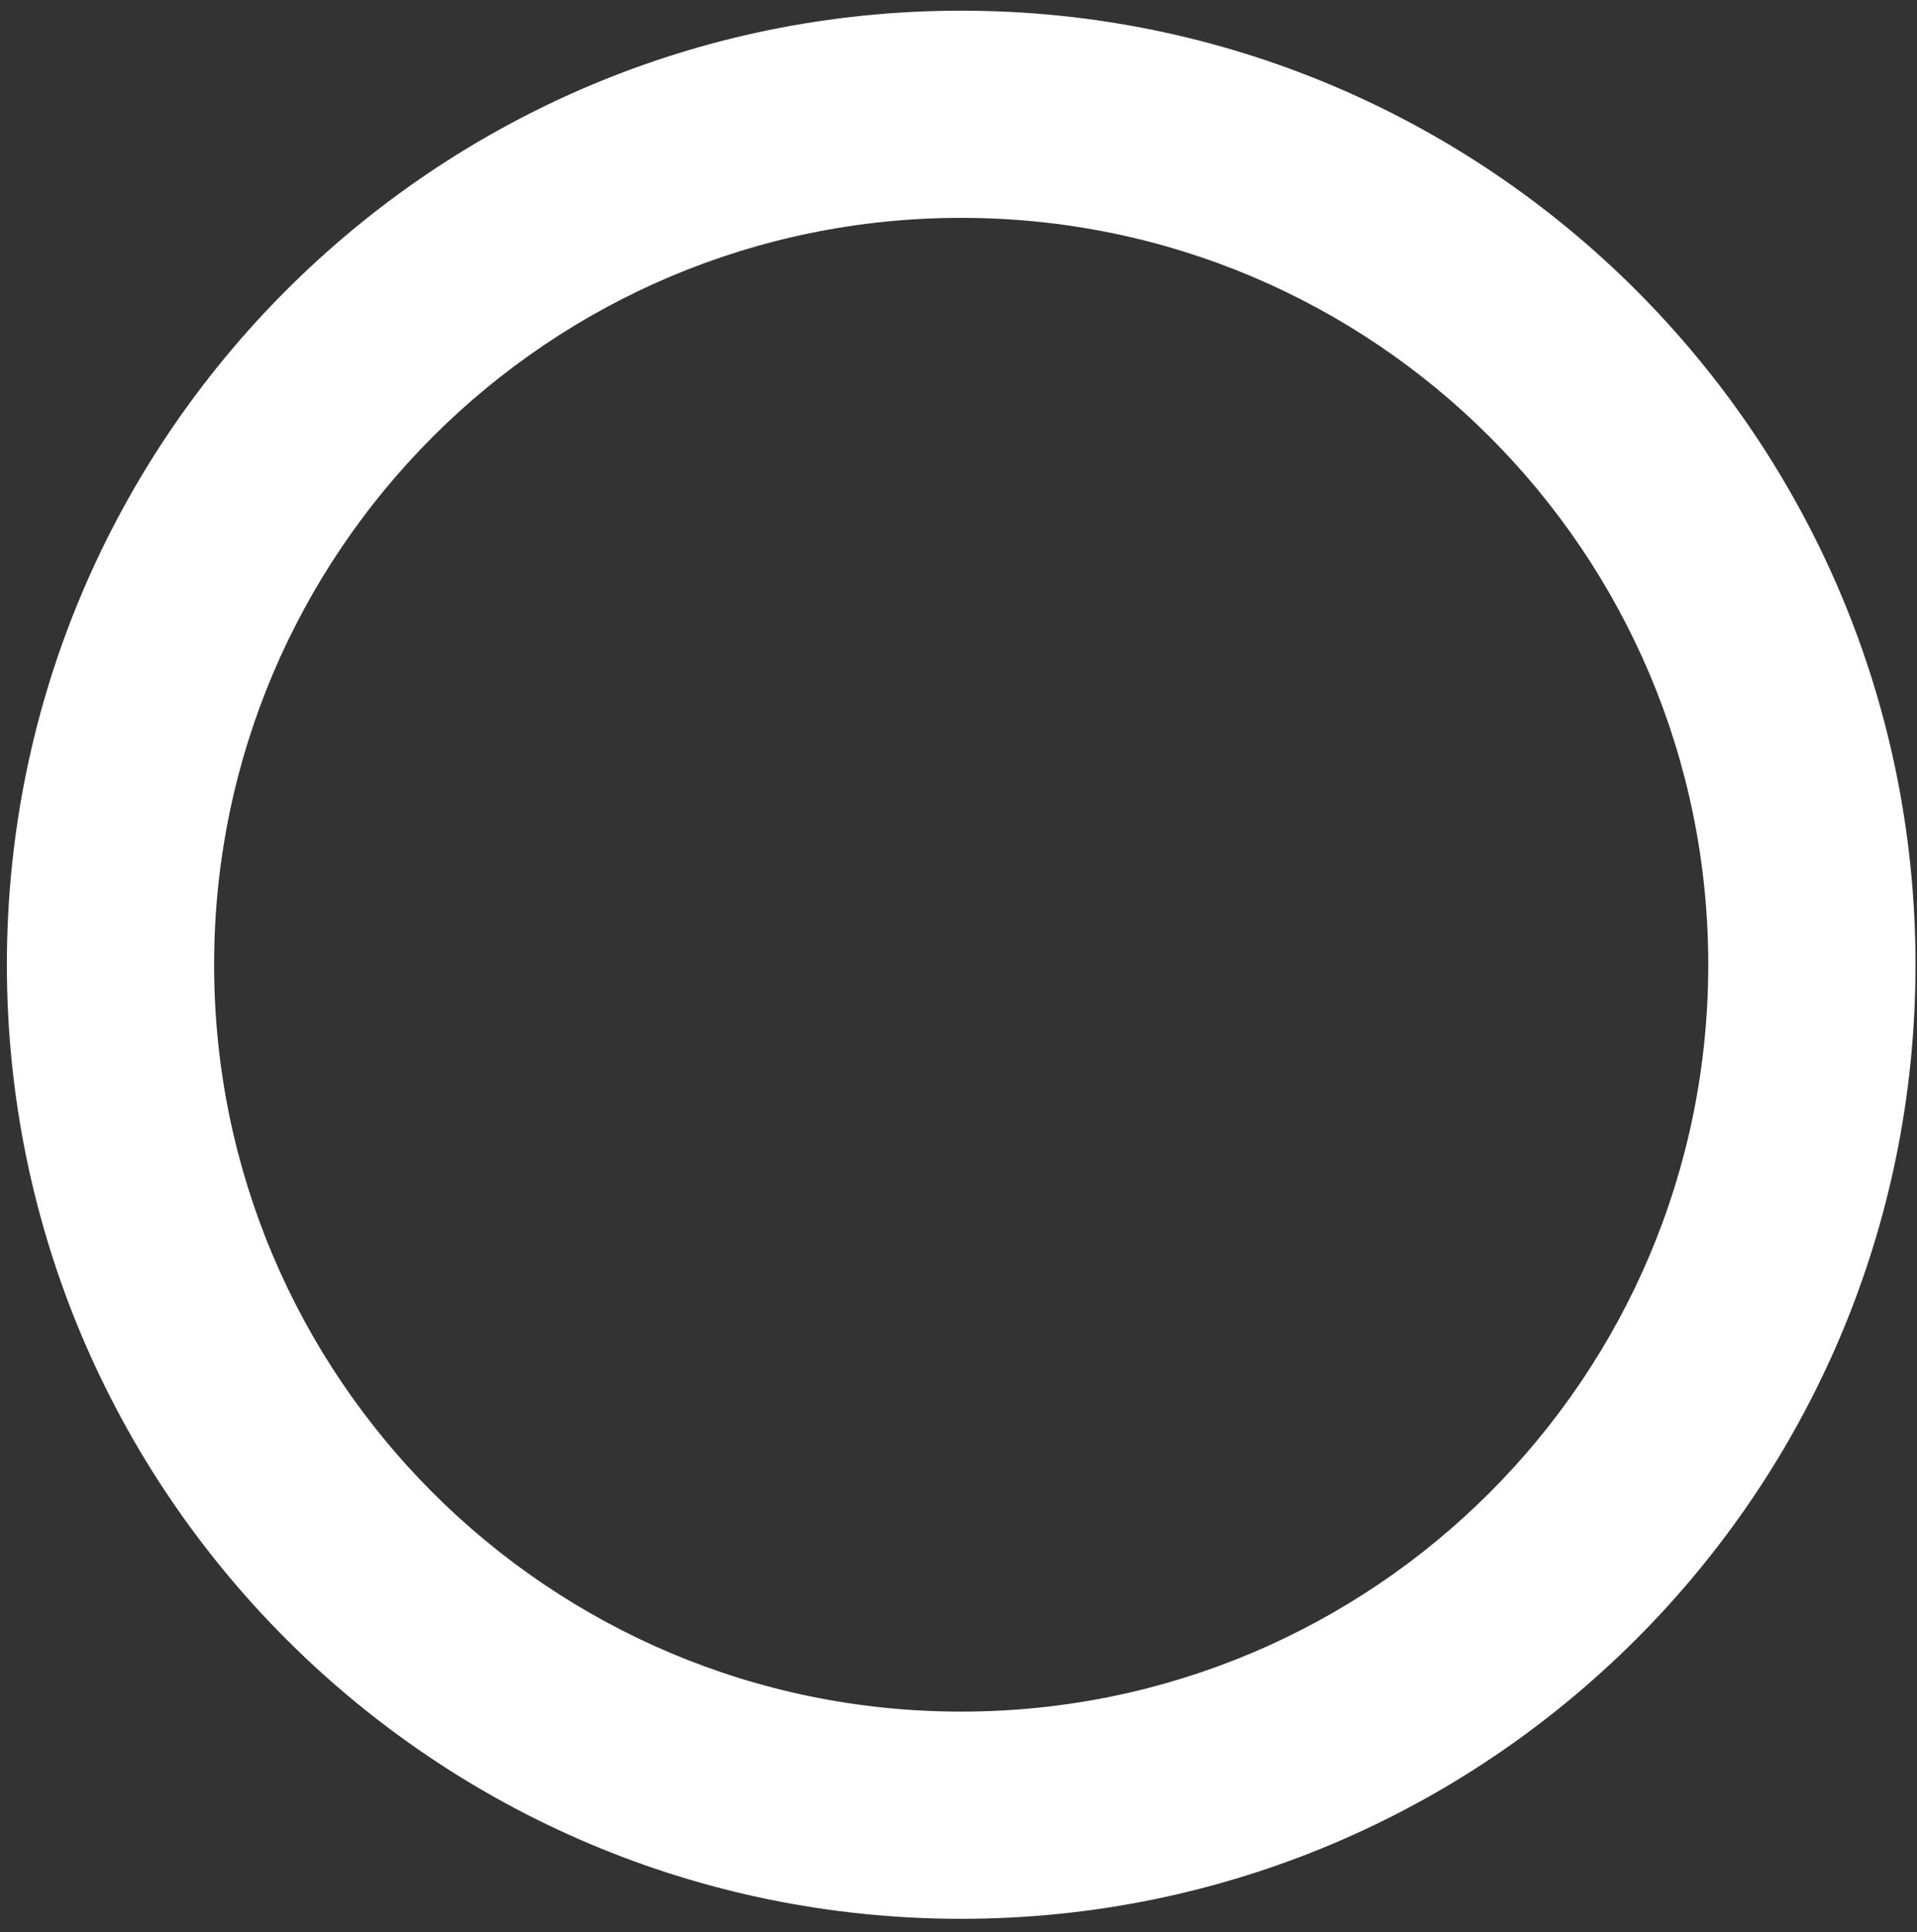 <?xml version="1.0" encoding="UTF-8" standalone="no"?><svg width='130' height='131' viewBox='0 0 130 131' fill='none' xmlns='http://www.w3.org/2000/svg'>
<rect x="0" y="0" width="130" height="131" fill="#333333" stroke="none"/>
<path d='M65.182 0.724C29.441 0.724 0.466 29.684 0.466 65.409C0.466 101.133 29.441 130.094 65.182 130.094C100.925 130.094 129.899 101.133 129.899 65.409C129.899 29.684 100.924 0.724 65.182 0.724ZM65.182 116.046C37.203 116.046 14.52 93.374 14.52 65.408C14.52 37.442 37.203 14.771 65.182 14.771C93.162 14.771 115.845 37.442 115.845 65.408C115.845 93.374 93.162 116.046 65.182 116.046Z' fill='white'/>
</svg>
